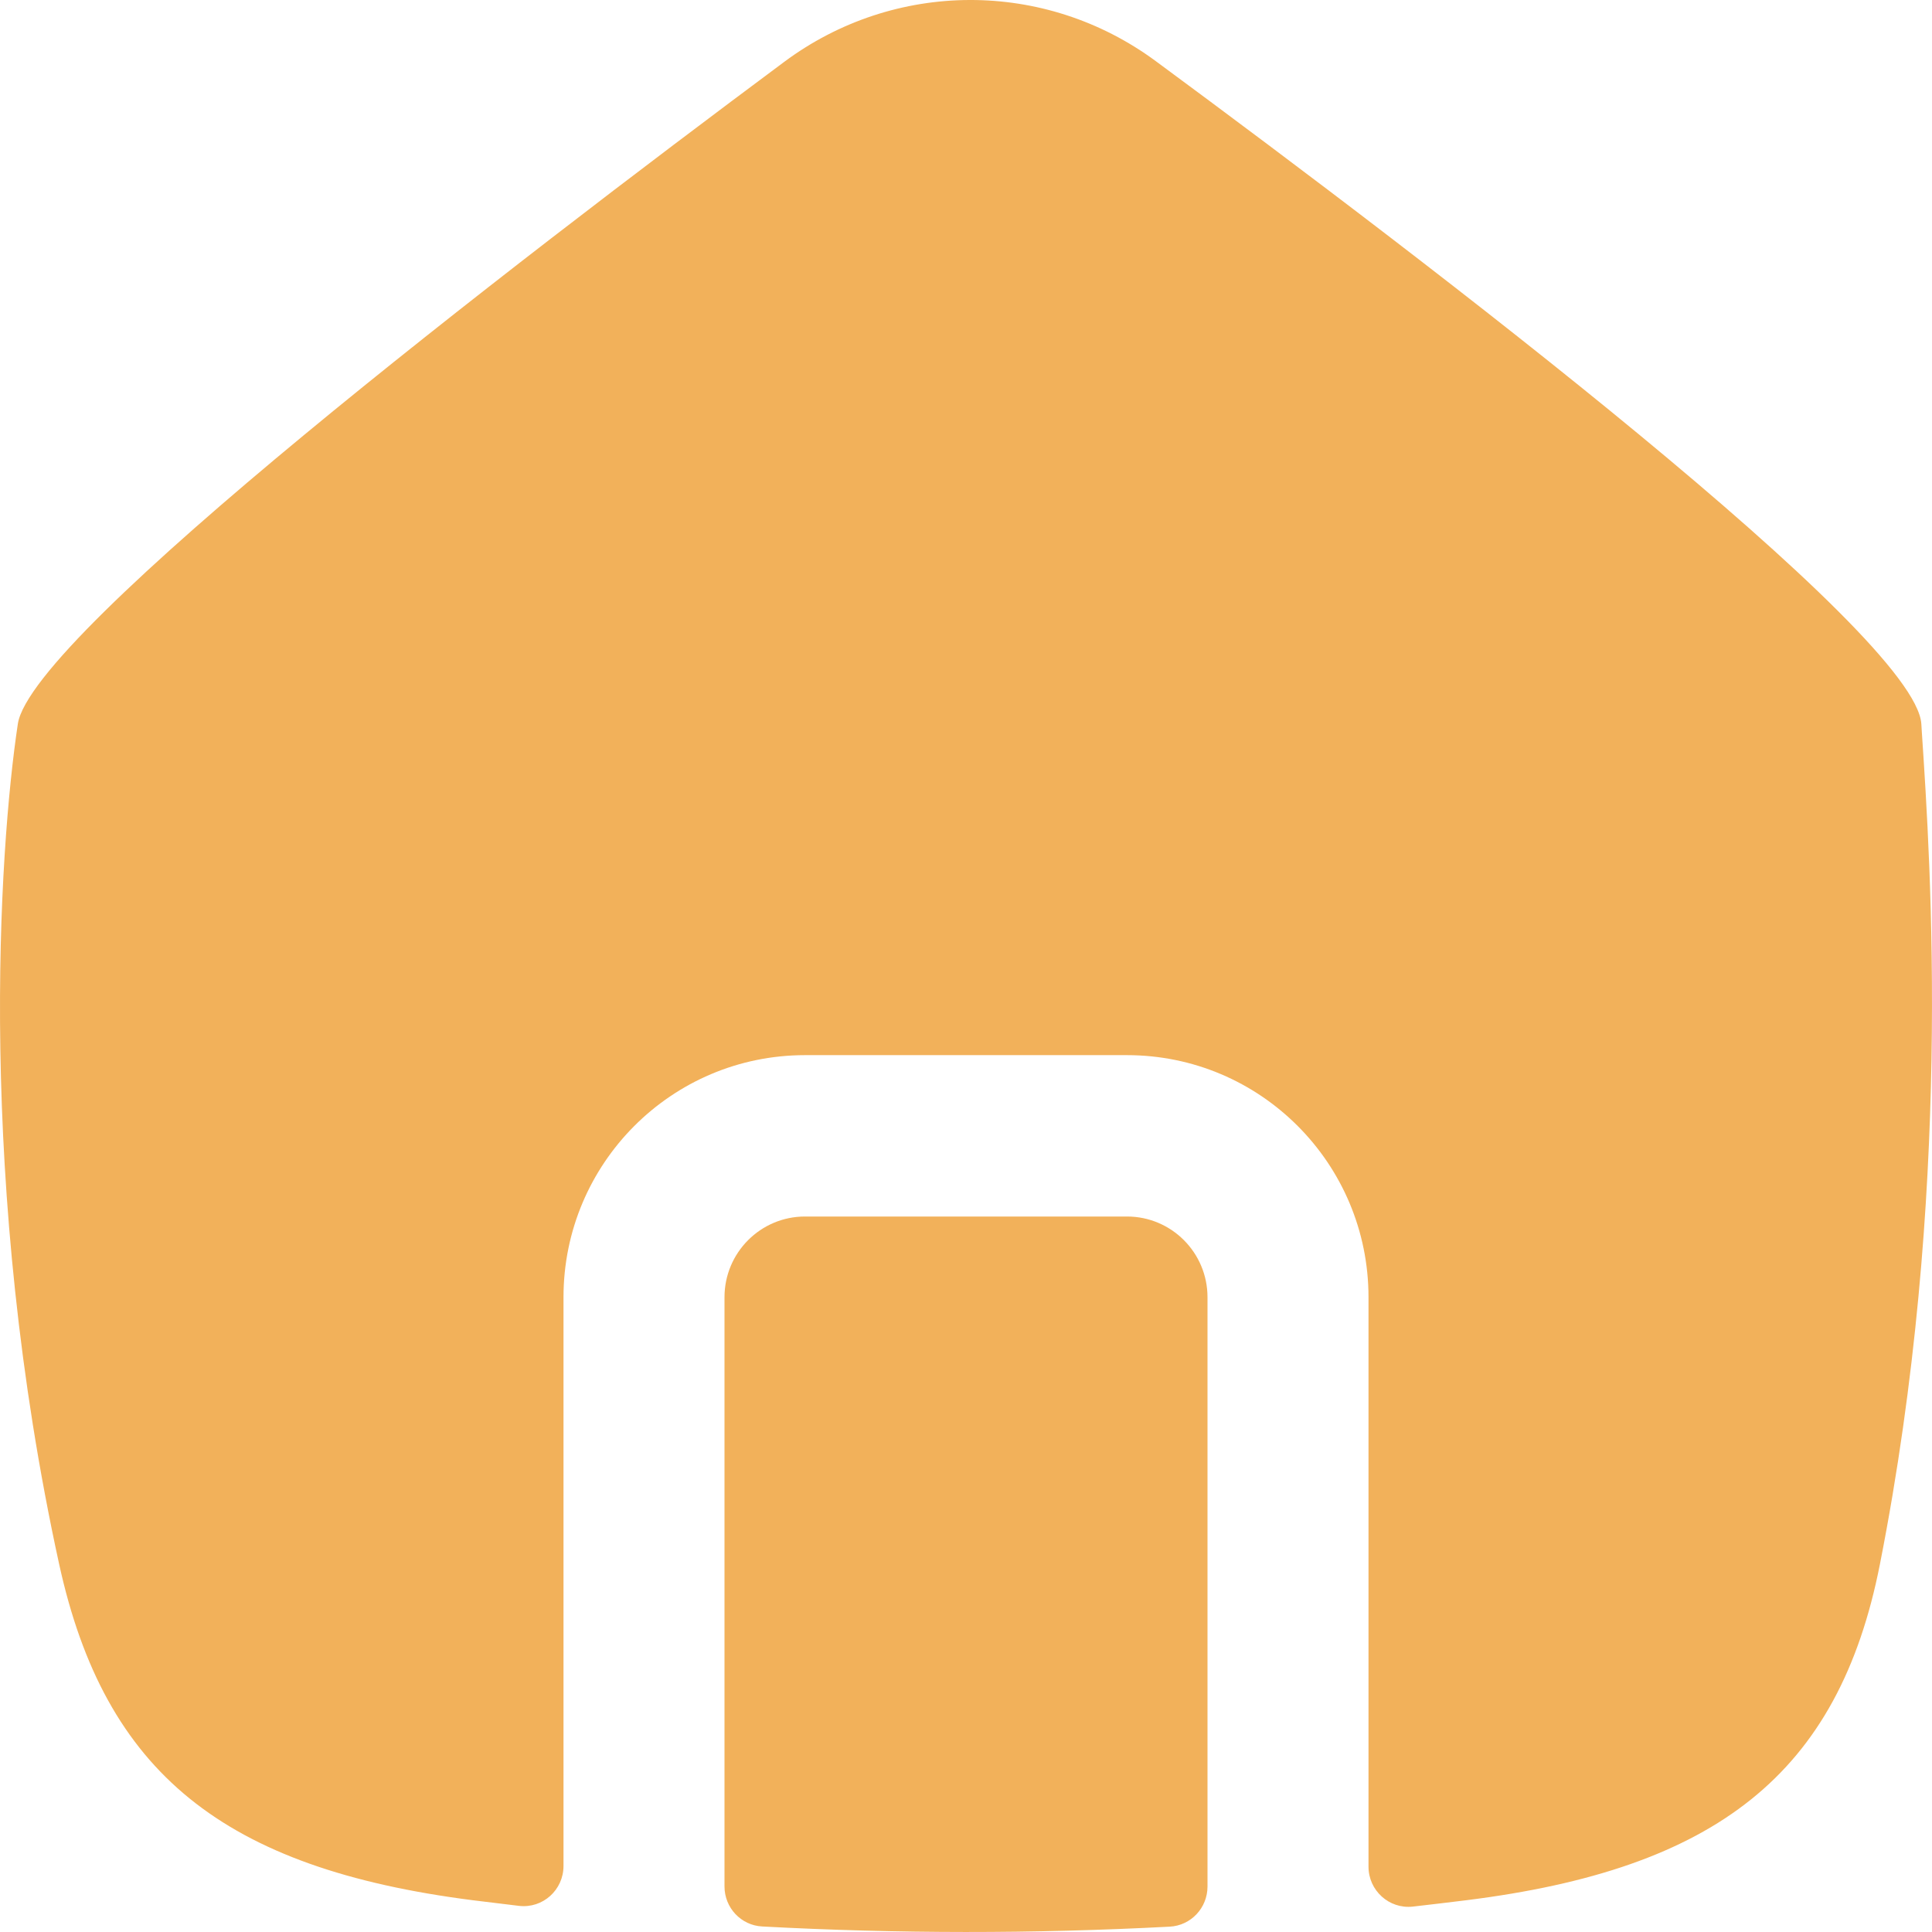 <svg width="21" height="21" viewBox="0 0 21 21" fill="none" xmlns="http://www.w3.org/2000/svg">
<path d="M0.643 17.002C-0.256 12.892 -0.013 9.24 0.194 7.868C0.341 6.889 5.554 2.883 8.522 0.674C9.723 -0.221 11.357 -0.225 12.562 0.664C15.556 2.873 20.819 6.89 20.884 7.868C20.886 7.899 20.888 7.931 20.89 7.965C20.986 9.402 21.225 12.984 20.434 17.002C19.985 19.285 18.652 20.316 15.936 20.655C15.742 20.679 15.549 20.702 15.356 20.724C15.099 20.752 14.875 20.549 14.875 20.29V14.1C14.875 12.647 13.7 11.469 12.25 11.469L8.75 11.469C7.3 11.469 6.125 12.647 6.125 14.1L6.125 20.282C6.125 20.543 5.9 20.746 5.642 20.716C5.475 20.696 5.308 20.676 5.141 20.655C2.426 20.308 1.139 19.268 0.643 17.002Z" fill="#F2B15A"/>
<path d="M7.875 20.505C7.875 20.736 8.054 20.928 8.285 20.94C9.758 21.019 11.228 21.02 12.714 20.942C12.945 20.93 13.125 20.738 13.125 20.506L13.125 14.1C13.125 13.616 12.733 13.223 12.25 13.223L8.75 13.223C8.267 13.223 7.875 13.616 7.875 14.1L7.875 20.505Z" fill="#F2B15A"/>
</svg>
